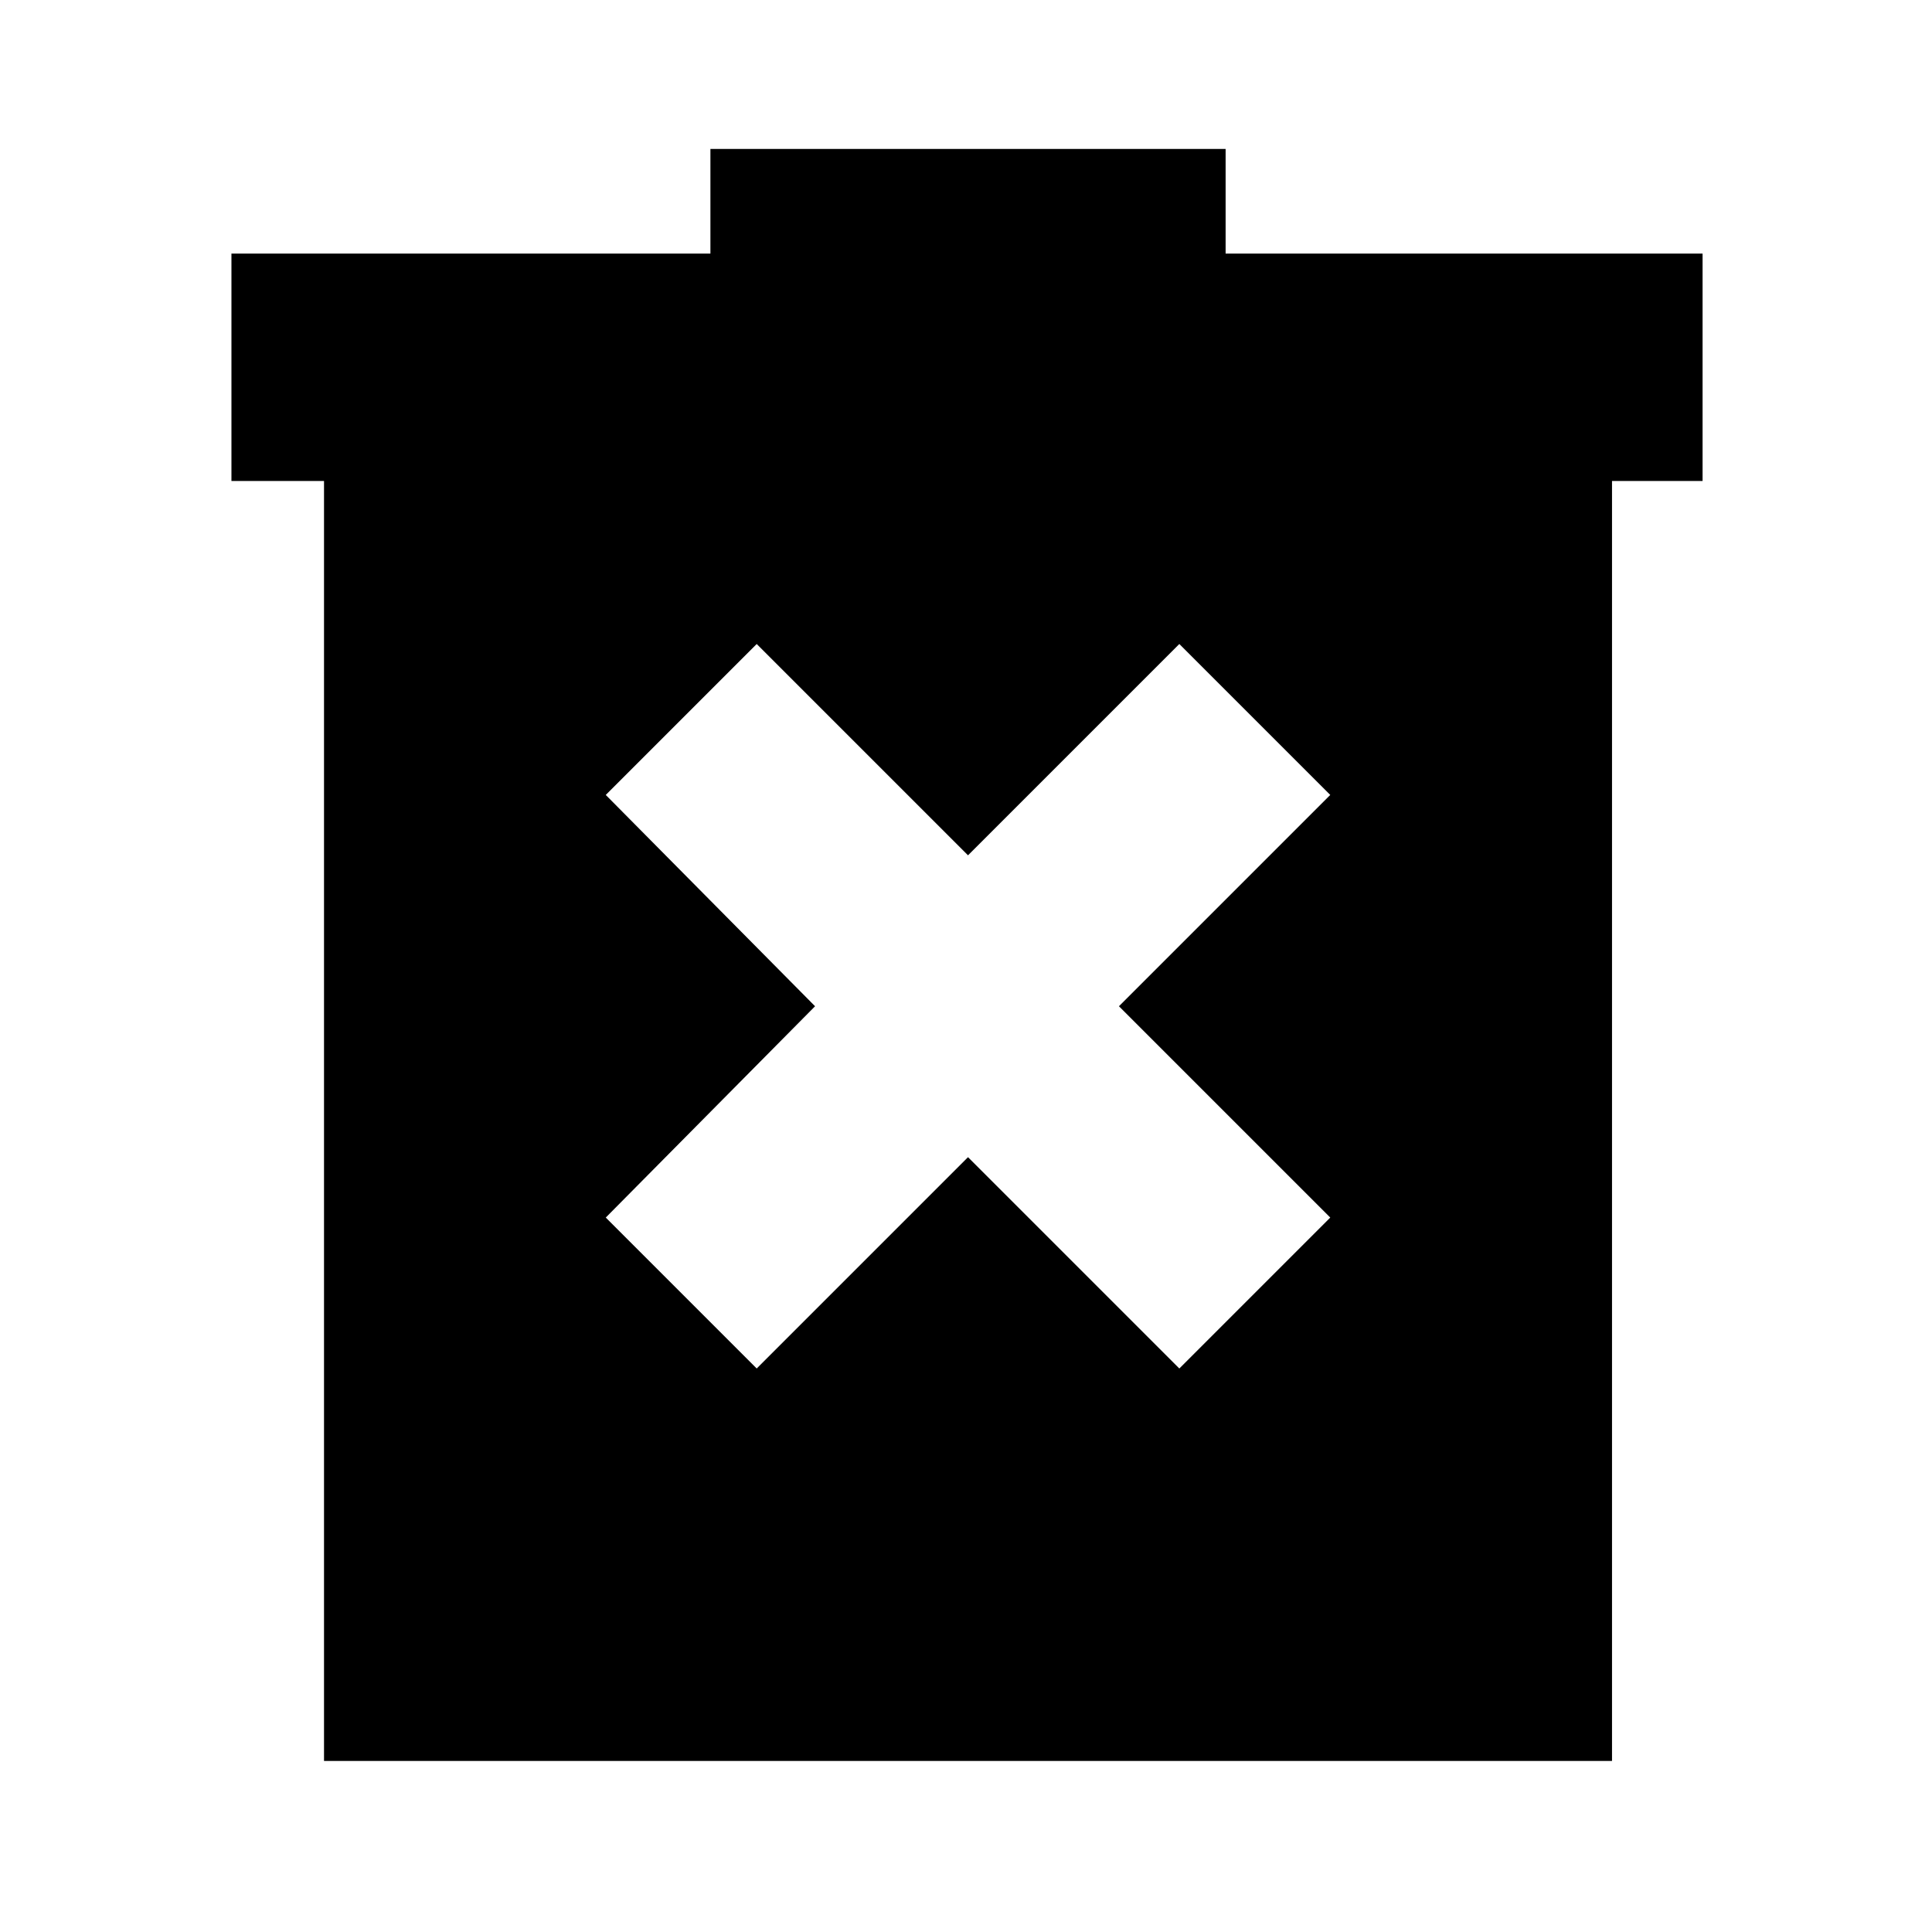<svg xmlns="http://www.w3.org/2000/svg" height="24" width="24"><path d="m9.4 17 2.625-2.625L14.65 17l1.875-1.875L13.9 12.5l2.625-2.625L14.65 8l-2.625 2.625L9.4 8 7.525 9.875l2.6 2.625-2.6 2.625Zm-5.375 4.875v-15.9h-1.15V3.15h5.95v-1.3h6.4v1.3h5.925v2.825h-1.125v15.9Z"/></svg>